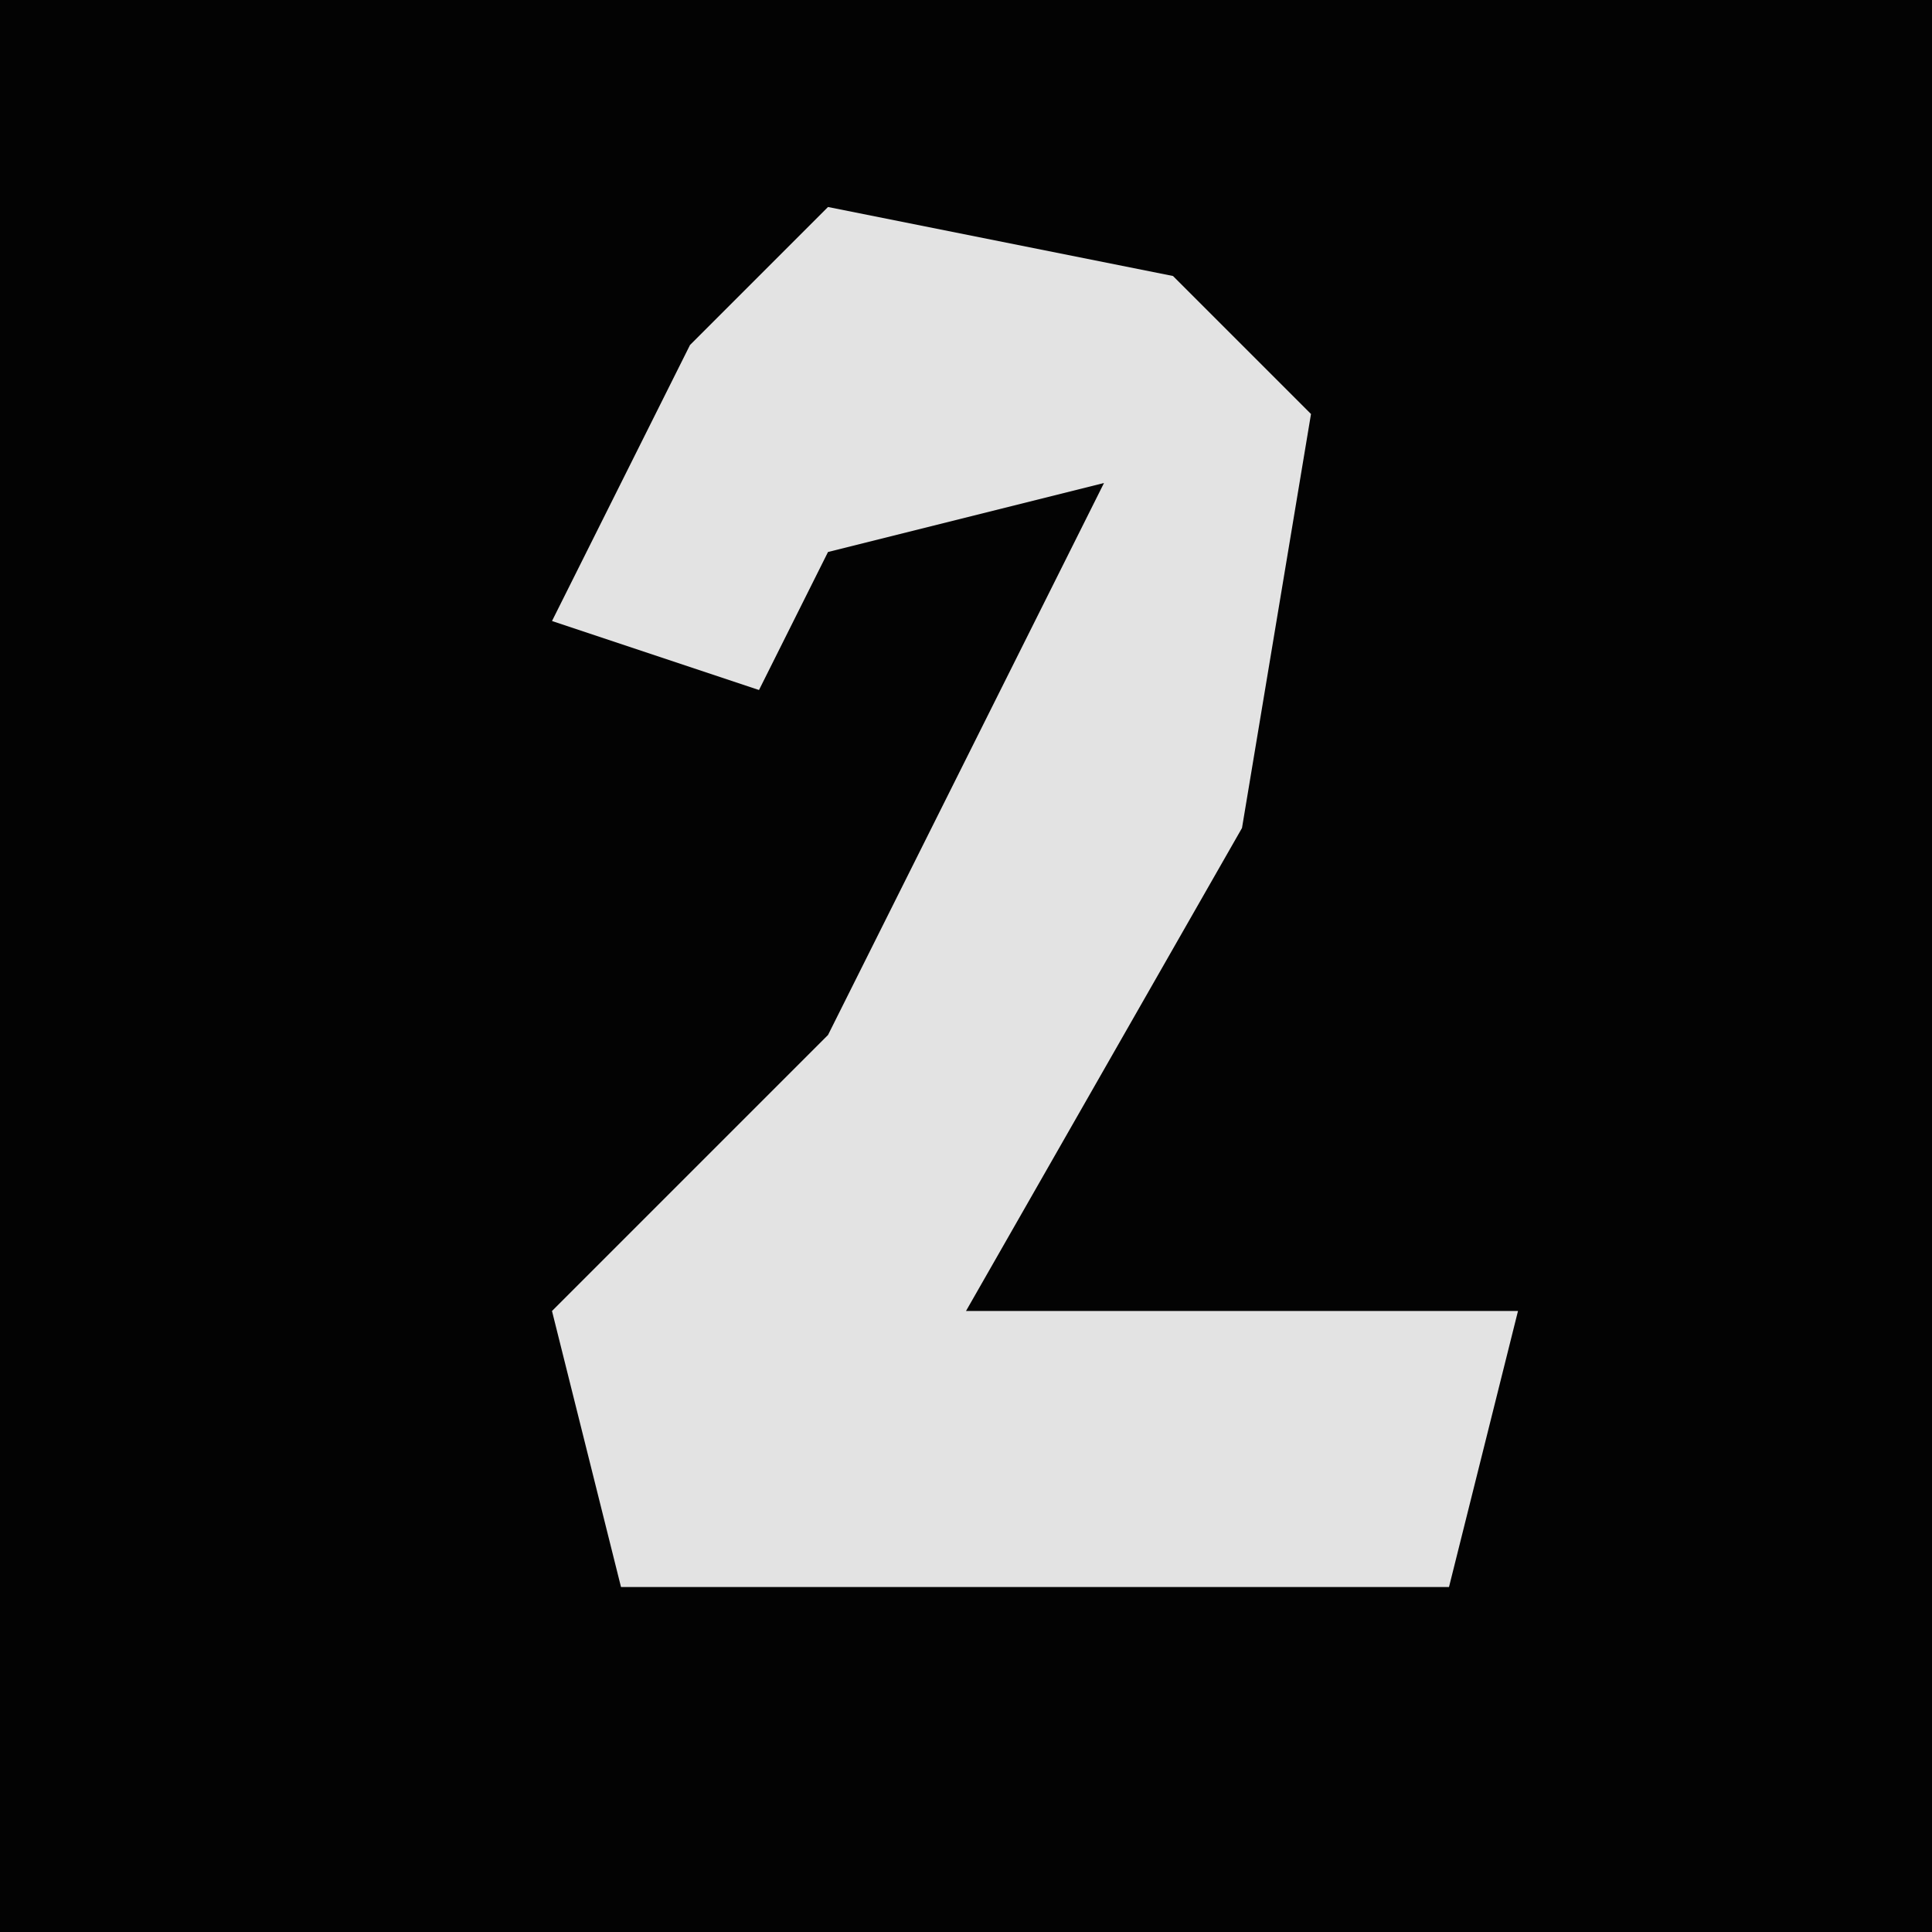 <?xml version="1.0" encoding="UTF-8"?>
<svg version="1.1" xmlns="http://www.w3.org/2000/svg" width="28" height="28">
<path d="M0,0 L28,0 L28,28 L0,28 Z " fill="#030303" transform="translate(0,0)"/>
<path d="M0,0 L5,1 L7,3 L6,9 L2,16 L10,16 L9,20 L-3,20 L-4,16 L0,12 L4,4 L0,5 L-1,7 L-4,6 L-2,2 Z " fill="#E3E3E3" transform="translate(12,3)"/>
</svg>
